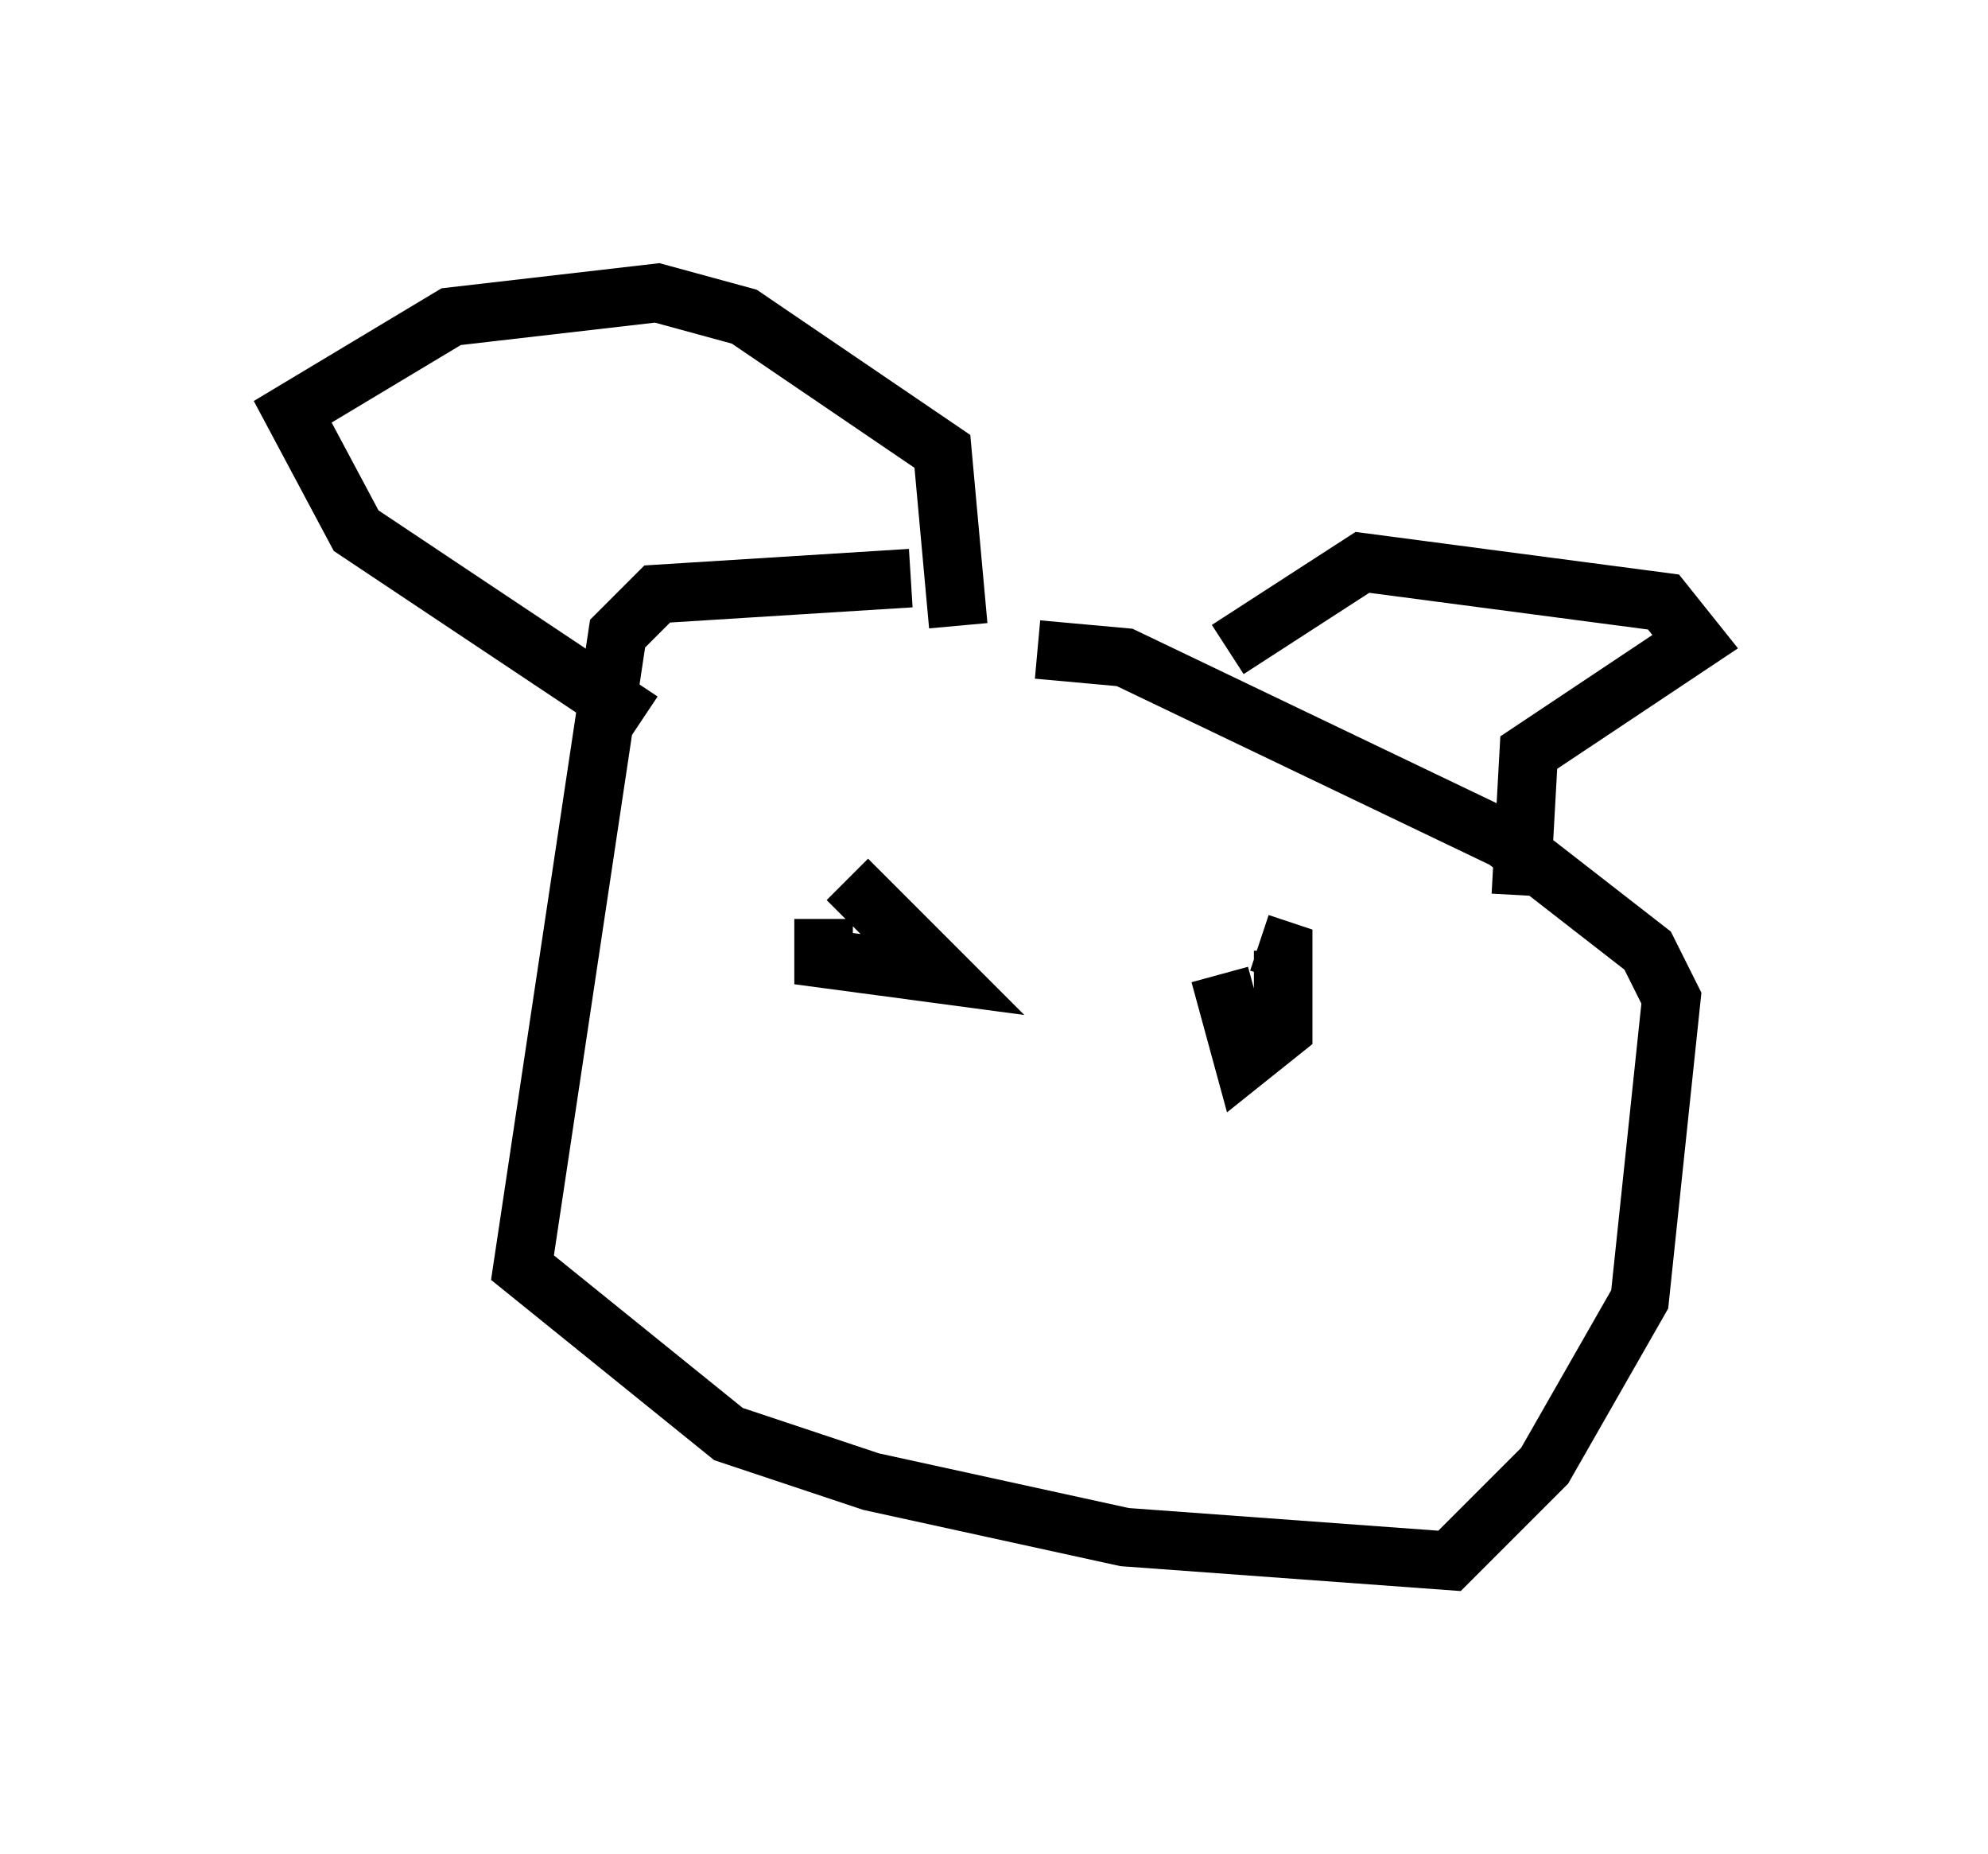 <?xml version="1.0" encoding="utf-8" ?>
<svg baseProfile="full" height="31.651" version="1.1" width="33.951" xmlns="http://www.w3.org/2000/svg" xmlns:ev="http://www.w3.org/2001/xml-events" xmlns:xlink="http://www.w3.org/1999/xlink"><defs /><rect fill="white" height="31.651" width="33.951" x="0" y="0" /><path d="M20.155, 11.089 m-4.601, -1.218 l-4.33, 0.271 -0.677, 0.677 l-1.624, 10.825 3.518, 2.842 l2.436, 0.812 4.33, 0.947 l5.548, 0.406 1.624, -1.624 l1.624, -2.842 0.541, -5.142 l-0.406, -0.812 -2.436, -1.894 l-6.495, -3.112 -1.488, -0.135 m3.248, 0.0 l2.3, -1.488 5.142, 0.677 l0.541, 0.677 -2.842, 1.894 l-0.135, 2.436 m-15.02, -2.977 l-4.871, -3.248 -1.083, -2.03 l2.706, -1.624 3.518, -0.406 l1.488, 0.406 3.383, 2.3 l0.271, 2.977 m-2.3, 5.007 l0.0, 0.677 2.03, 0.271 l-1.624, -1.624 m6.36, 1.624 l0.406, 1.488 0.677, -0.541 l0.0, -1.353 -0.406, -0.135 " fill="none" stroke="black" stroke-width="1" /></svg>